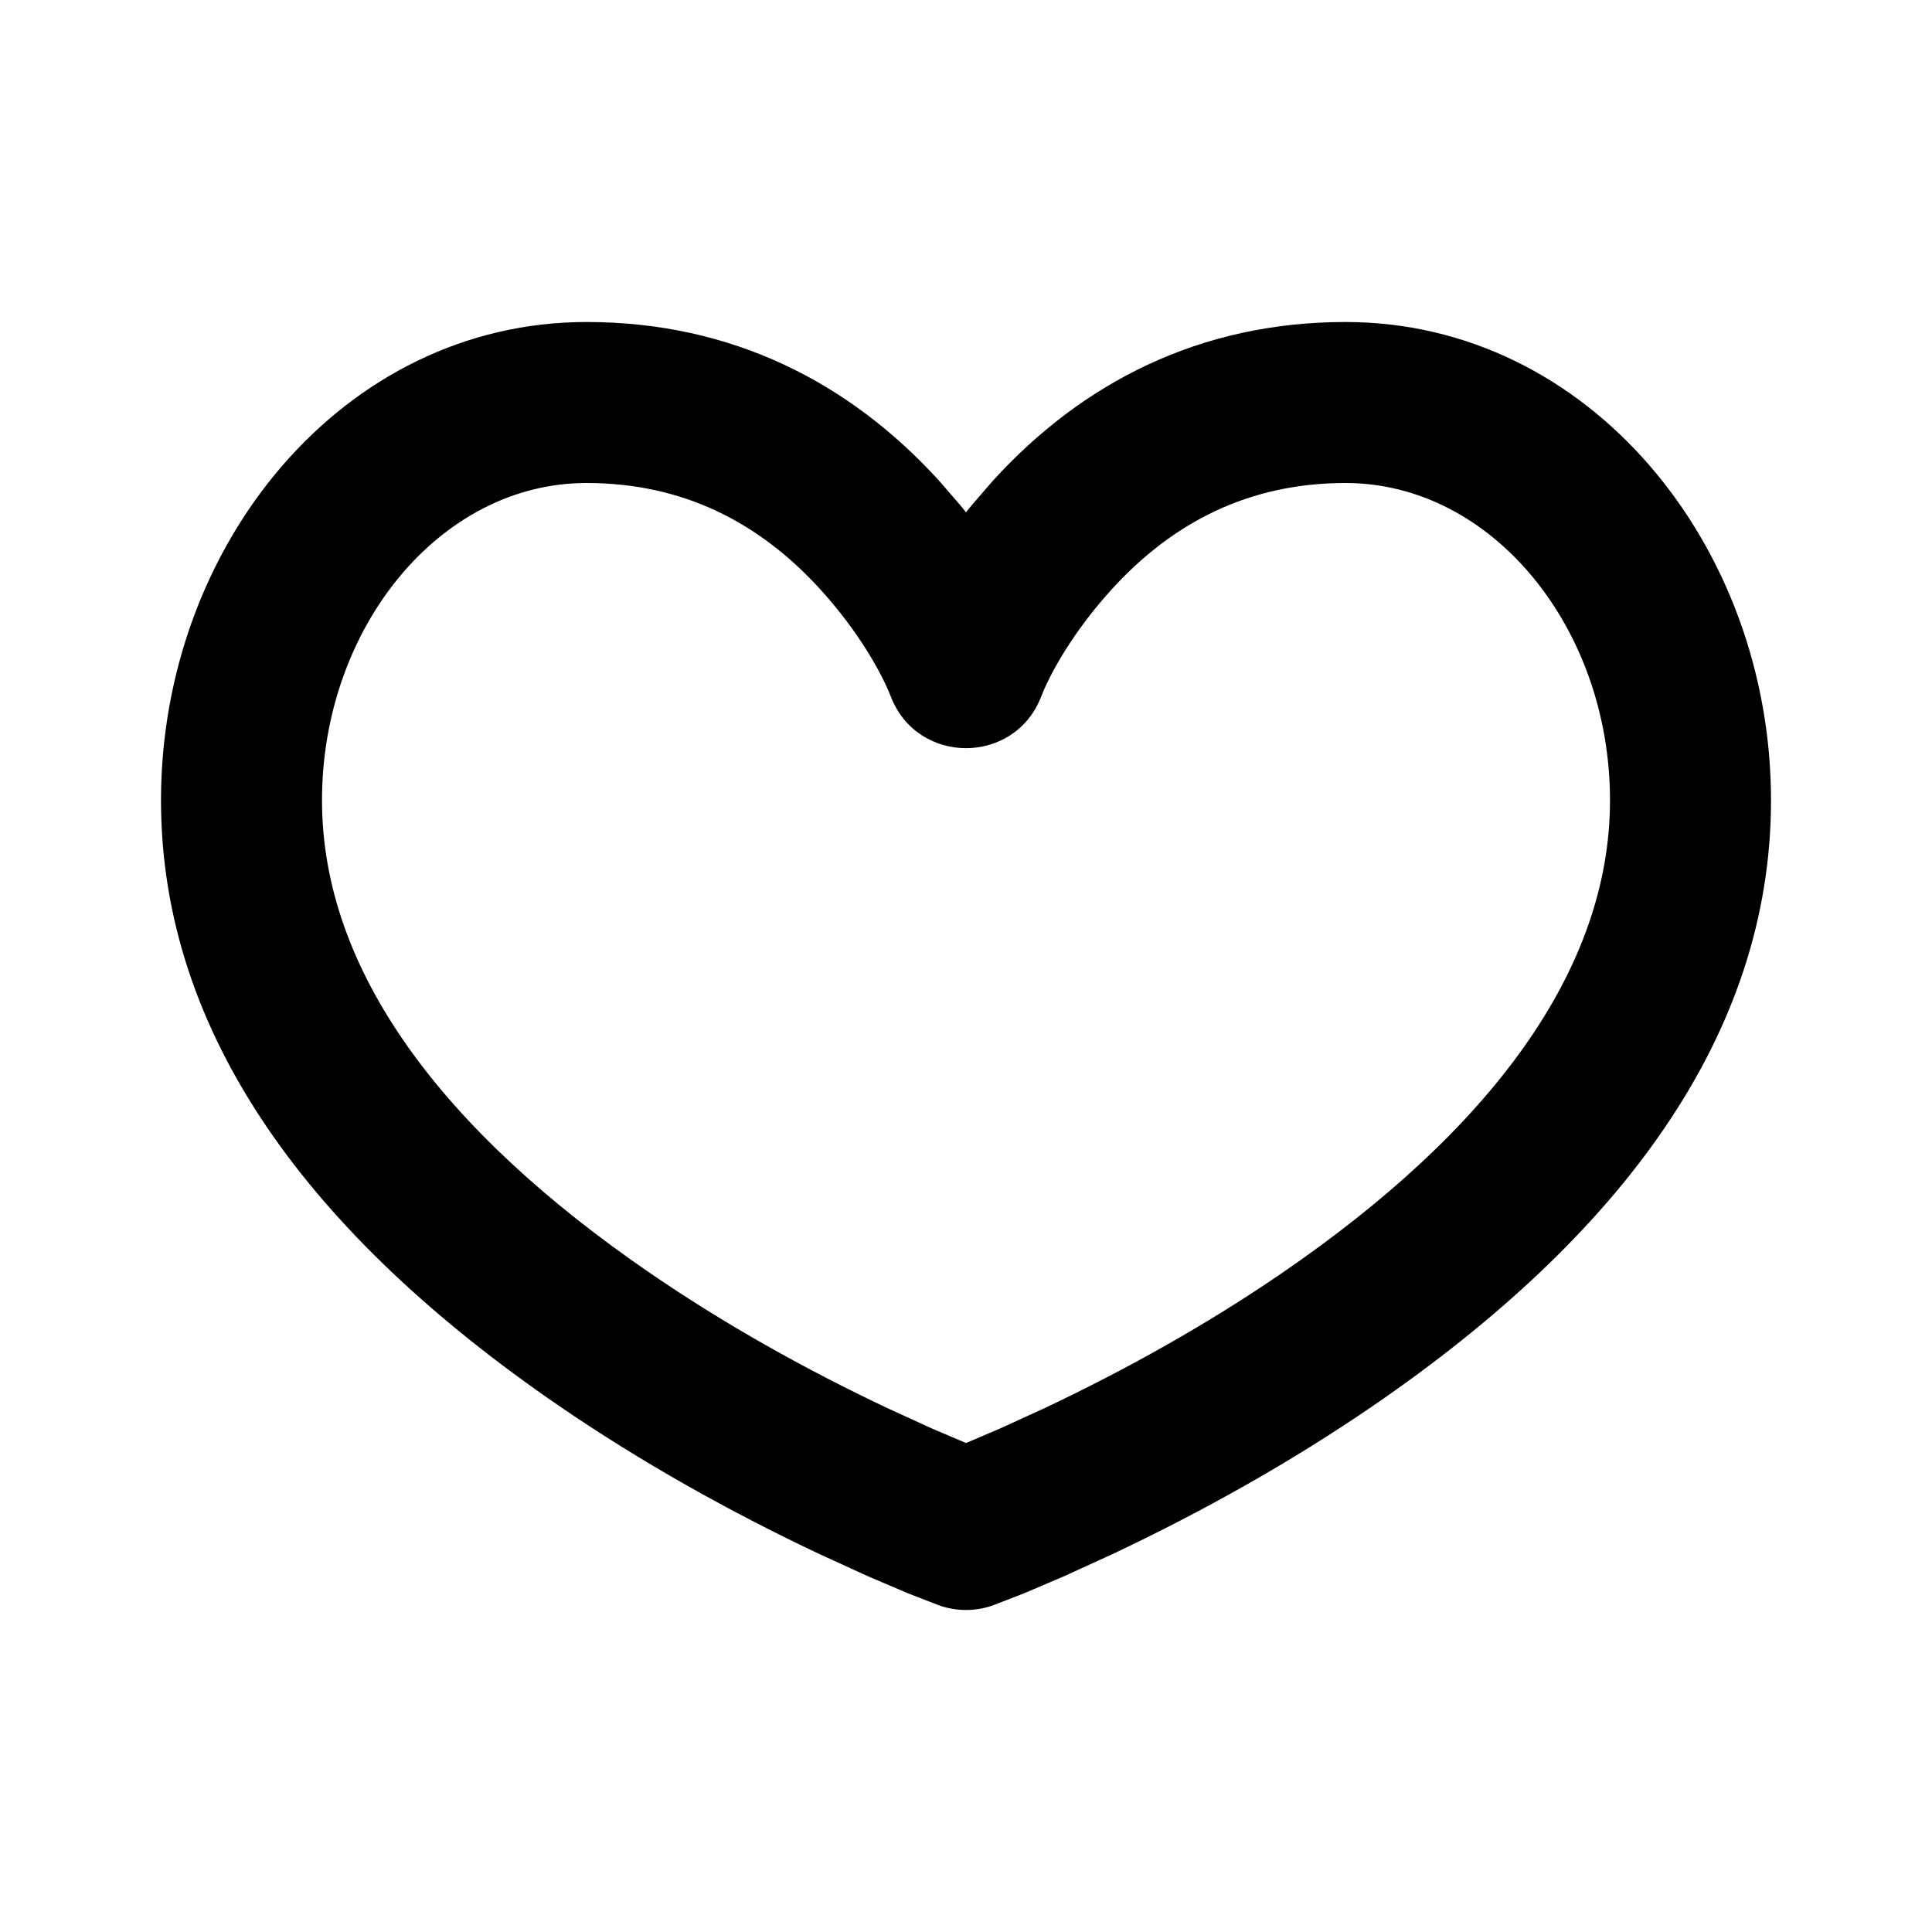 <svg width="24" height="24" viewBox="0 0 24 24" fill="none" xmlns="http://www.w3.org/2000/svg">
<path d="M16.714 4C14.909 4 13.447 4.749 12.332 5.974L12.066 6.282L12 6.364L11.934 6.282L11.668 5.974C10.553 4.749 9.09 4 7.286 4C4.253 4 2 6.783 2 9.941C2 12.868 3.878 15.359 6.934 17.457C7.966 18.165 9.067 18.779 10.166 19.299L10.778 19.579L11.28 19.793L11.656 19.939C11.878 20.02 12.122 20.02 12.344 19.939L12.72 19.793L13.222 19.579L13.834 19.299C14.934 18.779 16.034 18.165 17.066 17.457C20.122 15.359 22 12.868 22 9.941C22 6.783 19.747 4 16.714 4ZM16.714 6C18.538 6 20 7.805 20 9.941C20 12.059 18.503 14.045 15.934 15.808C14.998 16.451 13.988 17.014 12.979 17.491L12.424 17.745L12 17.926L11.576 17.745L11.021 17.491C10.012 17.014 9.002 16.451 8.066 15.808C5.497 14.045 4 12.059 4 9.941C4 7.805 5.461 6 7.286 6C8.481 6 9.429 6.486 10.189 7.32C10.658 7.835 10.949 8.351 11.068 8.658C11.4 9.506 12.6 9.506 12.932 8.658C13.051 8.351 13.342 7.835 13.811 7.32C14.571 6.486 15.519 6 16.714 6Z" fill="black"/>
</svg>
